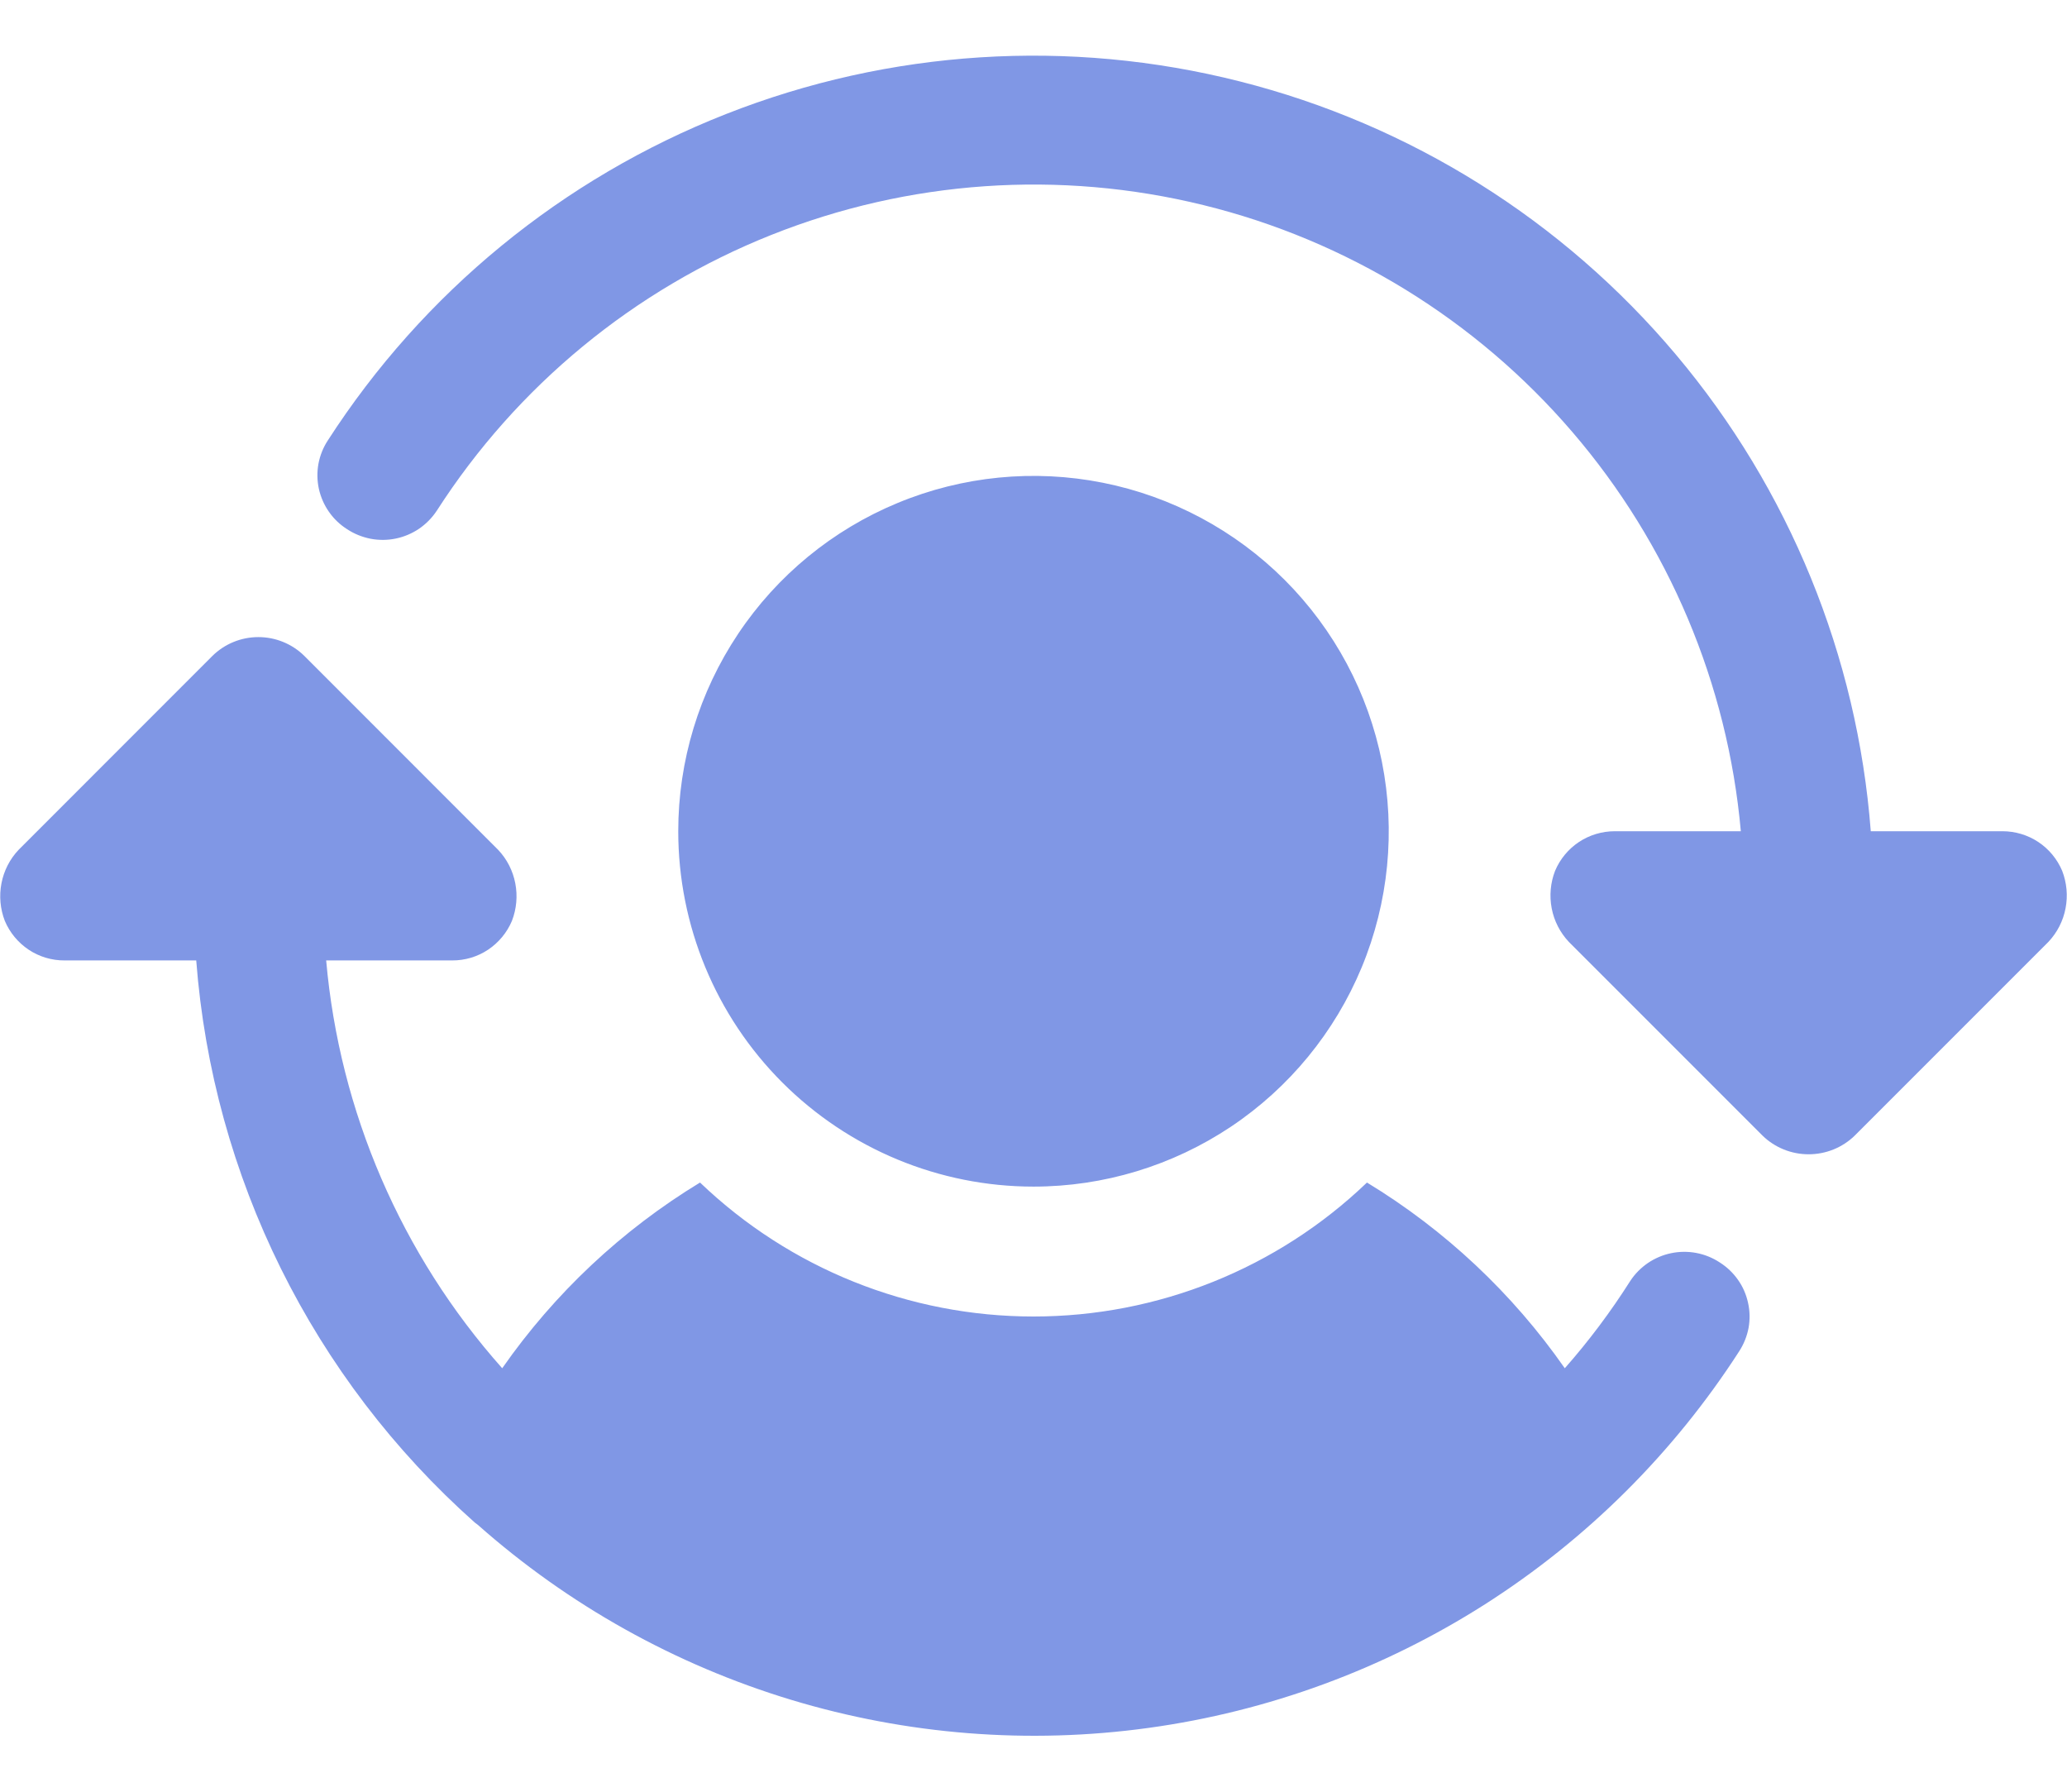 <svg width="30" height="26" viewBox="0 0 30 26" fill="none" xmlns="http://www.w3.org/2000/svg">
<path d="M29.73 13.668L26.918 16.48C26.739 16.654 26.499 16.75 26.25 16.75C26.001 16.75 25.761 16.654 25.582 16.48L22.77 13.668C22.642 13.532 22.556 13.364 22.521 13.181C22.486 12.998 22.503 12.81 22.57 12.637C22.642 12.466 22.763 12.32 22.917 12.218C23.071 12.116 23.252 12.062 23.438 12.062H25.266C25.075 9.924 24.22 7.898 22.821 6.269C21.423 4.64 19.55 3.488 17.465 2.976C15.379 2.463 13.186 2.615 11.192 3.41C9.197 4.205 7.501 5.604 6.34 7.41C6.272 7.513 6.185 7.602 6.083 7.672C5.981 7.741 5.866 7.79 5.745 7.815C5.625 7.84 5.5 7.841 5.379 7.818C5.258 7.794 5.142 7.748 5.039 7.68C4.935 7.614 4.845 7.529 4.775 7.428C4.704 7.327 4.655 7.214 4.628 7.094C4.602 6.974 4.6 6.85 4.622 6.729C4.645 6.608 4.691 6.493 4.758 6.391C6.141 4.246 8.162 2.589 10.537 1.655C12.911 0.72 15.519 0.554 17.993 1.181C20.467 1.807 22.681 3.194 24.325 5.147C25.968 7.099 26.957 9.518 27.152 12.062H29.062C29.248 12.062 29.429 12.116 29.583 12.218C29.737 12.32 29.858 12.466 29.93 12.637C29.997 12.81 30.014 12.998 29.979 13.181C29.944 13.364 29.858 13.532 29.73 13.668ZM24.961 18.32C24.858 18.252 24.742 18.205 24.621 18.182C24.5 18.159 24.375 18.16 24.255 18.185C24.134 18.21 24.019 18.259 23.917 18.328C23.815 18.398 23.728 18.486 23.66 18.59C23.377 19.036 23.06 19.459 22.711 19.855C21.952 18.767 20.974 17.849 19.84 17.16C18.538 18.408 16.804 19.104 15 19.104C13.196 19.104 11.463 18.408 10.16 17.16C9.026 17.849 8.048 18.767 7.289 19.855C5.824 18.208 4.928 16.133 4.734 13.937H6.562C6.748 13.938 6.929 13.884 7.083 13.782C7.237 13.679 7.358 13.534 7.43 13.363C7.497 13.19 7.514 13.001 7.479 12.819C7.444 12.636 7.358 12.467 7.23 12.332L4.418 9.519C4.24 9.343 4 9.245 3.75 9.245C3.5 9.245 3.26 9.343 3.082 9.519L0.27 12.332C0.142 12.467 0.056 12.636 0.021 12.819C-0.014 13.001 0.003 13.19 0.07 13.363C0.142 13.534 0.263 13.679 0.417 13.782C0.571 13.884 0.752 13.938 0.937 13.937H2.848C3.088 17.077 4.537 20.001 6.891 22.094L6.937 22.129C8.251 23.292 9.801 24.157 11.481 24.666C13.161 25.174 14.93 25.314 16.669 25.074C18.407 24.835 20.073 24.223 21.553 23.28C23.033 22.336 24.291 21.084 25.242 19.609C25.309 19.506 25.355 19.391 25.378 19.271C25.4 19.15 25.398 19.026 25.371 18.906C25.345 18.786 25.296 18.672 25.225 18.572C25.154 18.471 25.065 18.386 24.961 18.32ZM15 17.219C16.02 17.219 17.017 16.916 17.865 16.35C18.713 15.783 19.373 14.978 19.764 14.036C20.154 13.093 20.256 12.057 20.057 11.056C19.858 10.056 19.367 9.137 18.646 8.416C17.925 7.695 17.006 7.204 16.006 7.005C15.006 6.806 13.969 6.908 13.027 7.299C12.085 7.689 11.279 8.35 10.713 9.198C10.146 10.046 9.844 11.043 9.844 12.062C9.844 13.43 10.387 14.741 11.354 15.708C12.321 16.675 13.632 17.219 15 17.219Z" fill="#8097E5"/>
</svg>
